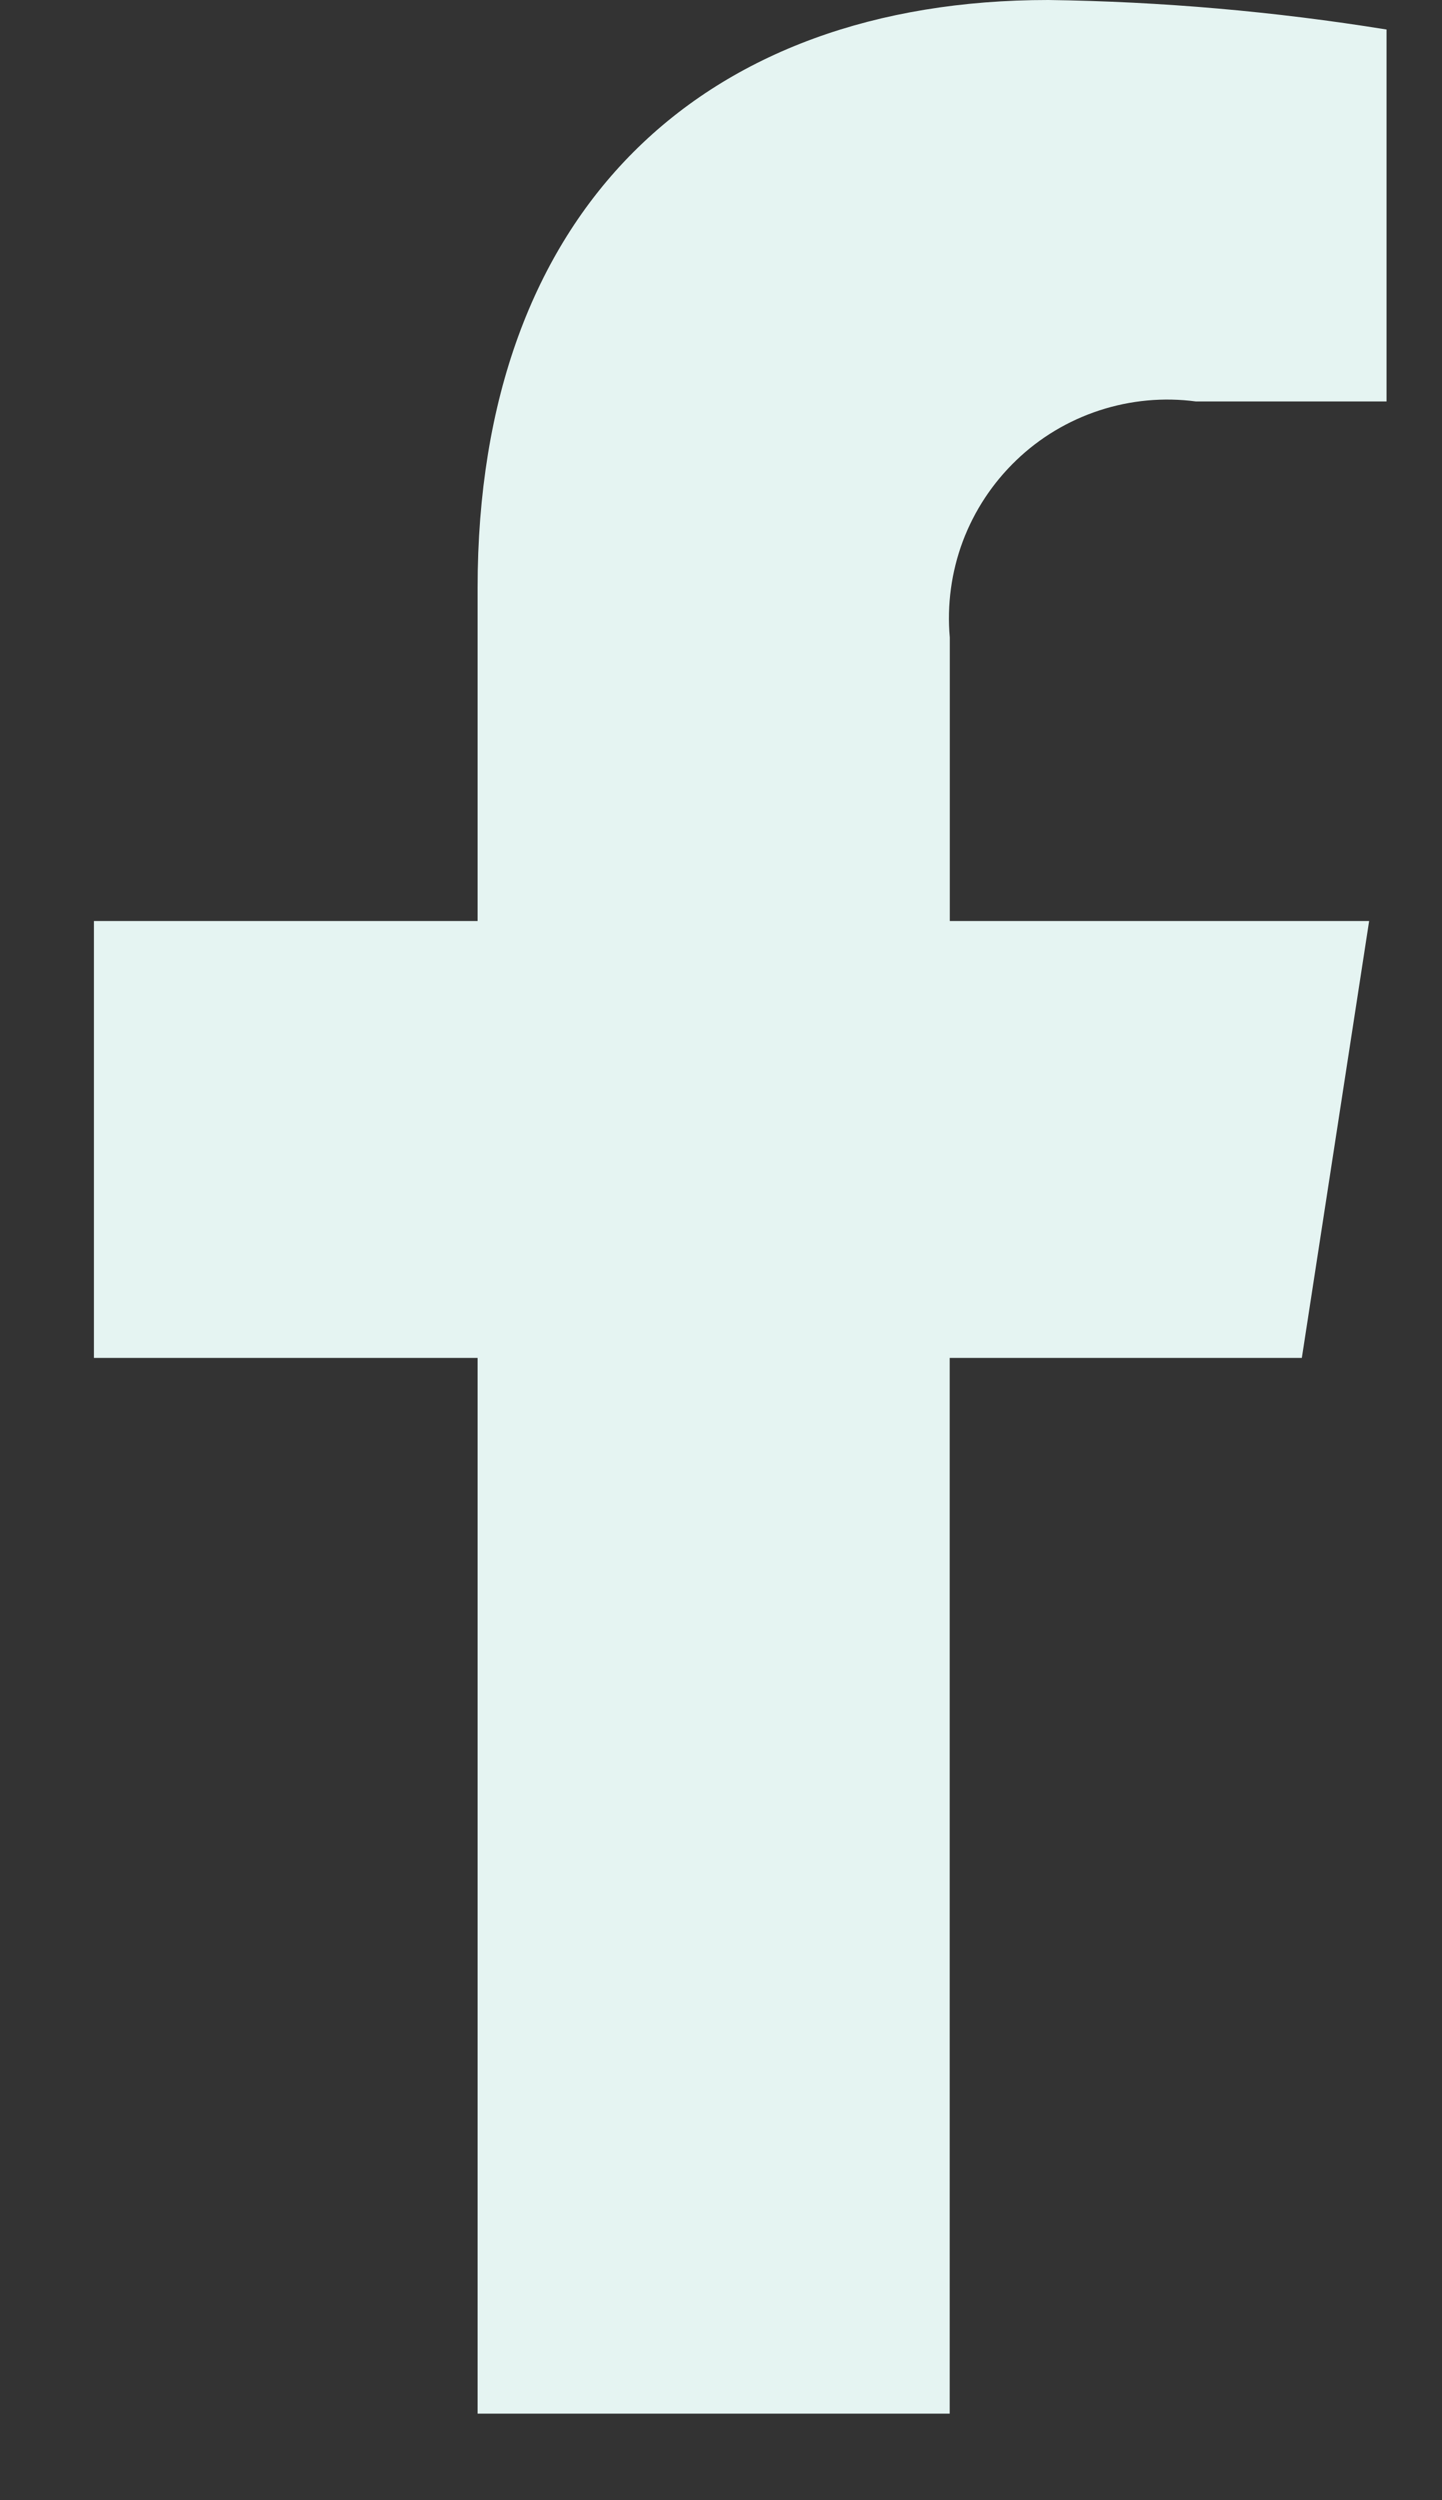 <svg width="15" height="26" viewBox="0 0 15 26" fill="none" xmlns="http://www.w3.org/2000/svg">
<rect x="0" y="0" width="15" height="26" fill="#333333" stroke="none"/>
<path id="Icon awesome-facebook-f" d="M13.542 14.121L14.242 9.578H9.88V6.63C9.85 6.291 9.896 5.949 10.015 5.63C10.135 5.311 10.325 5.023 10.571 4.787C10.816 4.551 11.112 4.374 11.436 4.268C11.76 4.162 12.103 4.13 12.441 4.175H14.423V0.307C13.259 0.119 12.084 0.016 10.905 0C7.315 0 4.968 2.176 4.968 6.115V9.578H0.977V14.121H4.968V25.1H9.879V14.121H13.542Z" fill="#E5F4F2"/>
</svg>

